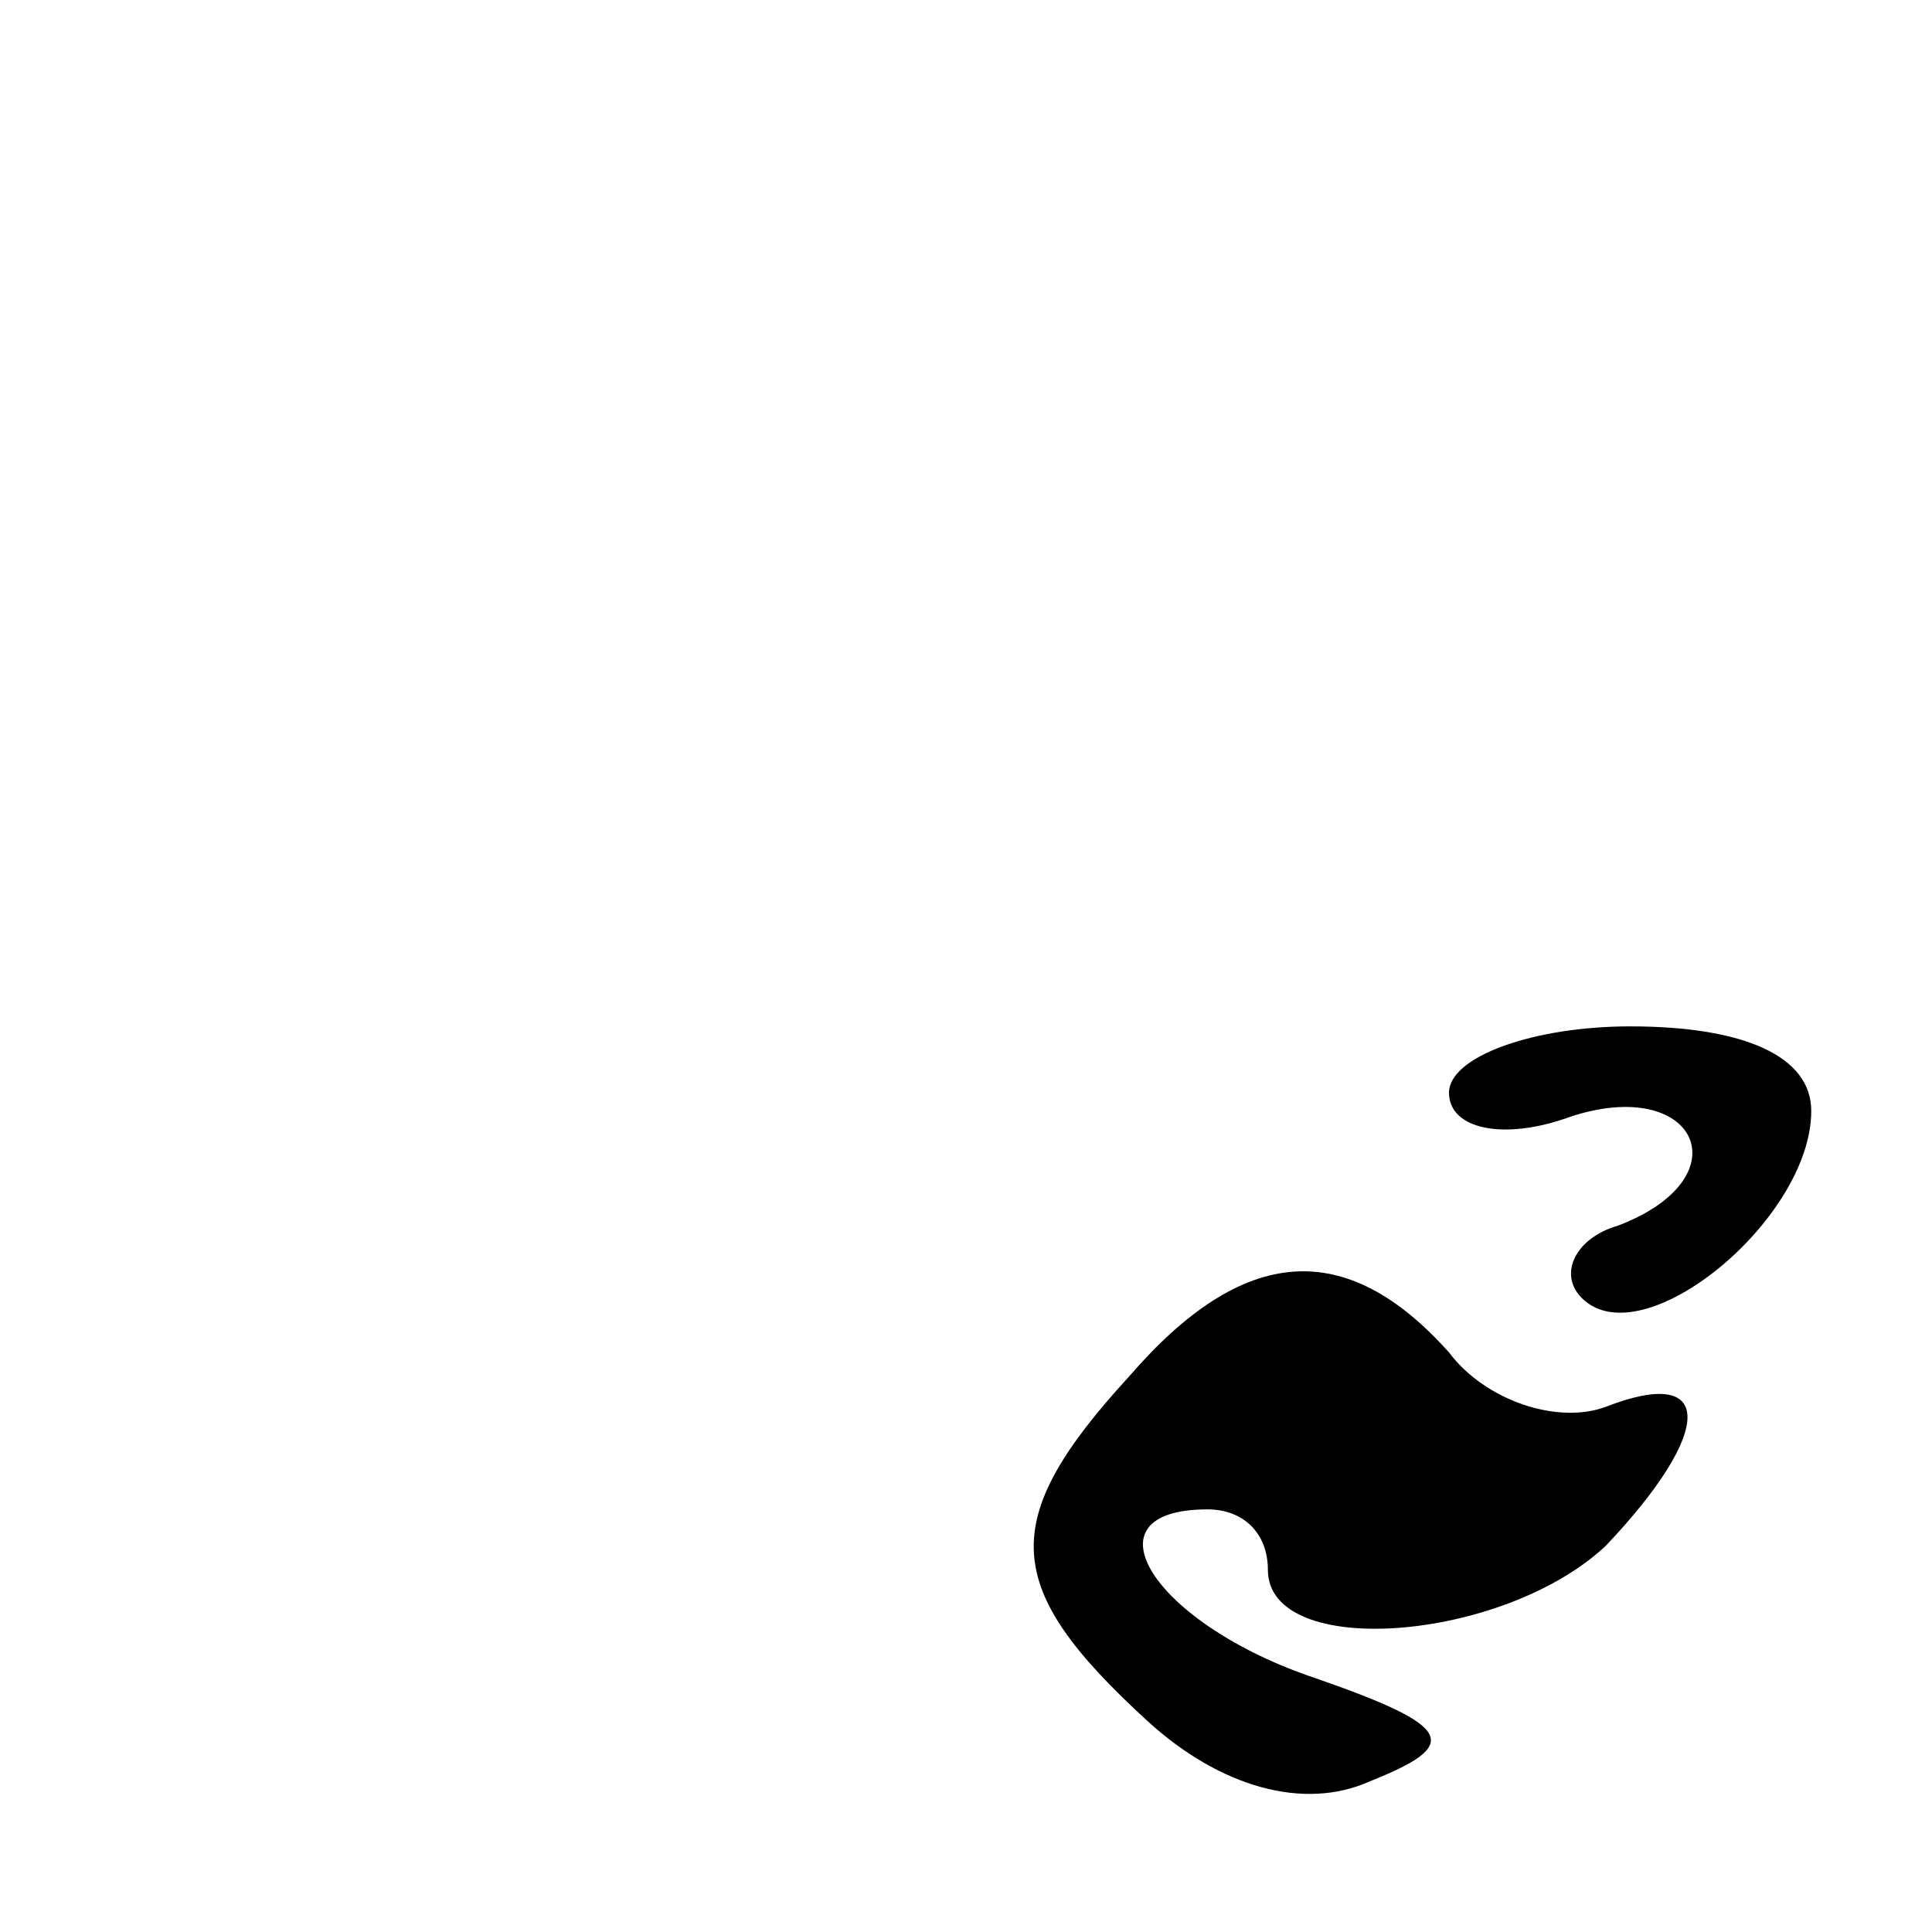<?xml version="1.0" standalone="no"?>
<!DOCTYPE svg PUBLIC "-//W3C//DTD SVG 20010904//EN"
 "http://www.w3.org/TR/2001/REC-SVG-20010904/DTD/svg10.dtd">
<svg version="1.0" xmlns="http://www.w3.org/2000/svg"
 width="32pt" height="32pt" viewBox="0 0 32 32"
 preserveAspectRatio="xMidYMid meet">
<g transform="translate(0,32) scale(0.1,-0.1)"
fill="#000000" stroke="none">
<path fill="#000000" stroke="none" d="M240 139 c0 -6 9 -8 20 -4 21 7 29 -10
8 -18 -7 -2 -10 -8 -6 -12 10 -10 38 13 38 31 0 9 -11 14 -30 14 -16 0 -30 -5
-30 -11z"/>
<path fill="#000000" stroke="none" d="M187 92 c-22 -24 -21 -35 3 -57 12 -11
26 -15 37 -10 15 6 14 9 -9 17 -27 9 -39 28 -18 28 6 0 10 -4 10 -10 0 -15 39
-12 56 4 18 19 18 30 0 23 -8 -3 -20 1 -26 9 -17 19 -34 18 -53 -4z"/>
</g>
</svg>
